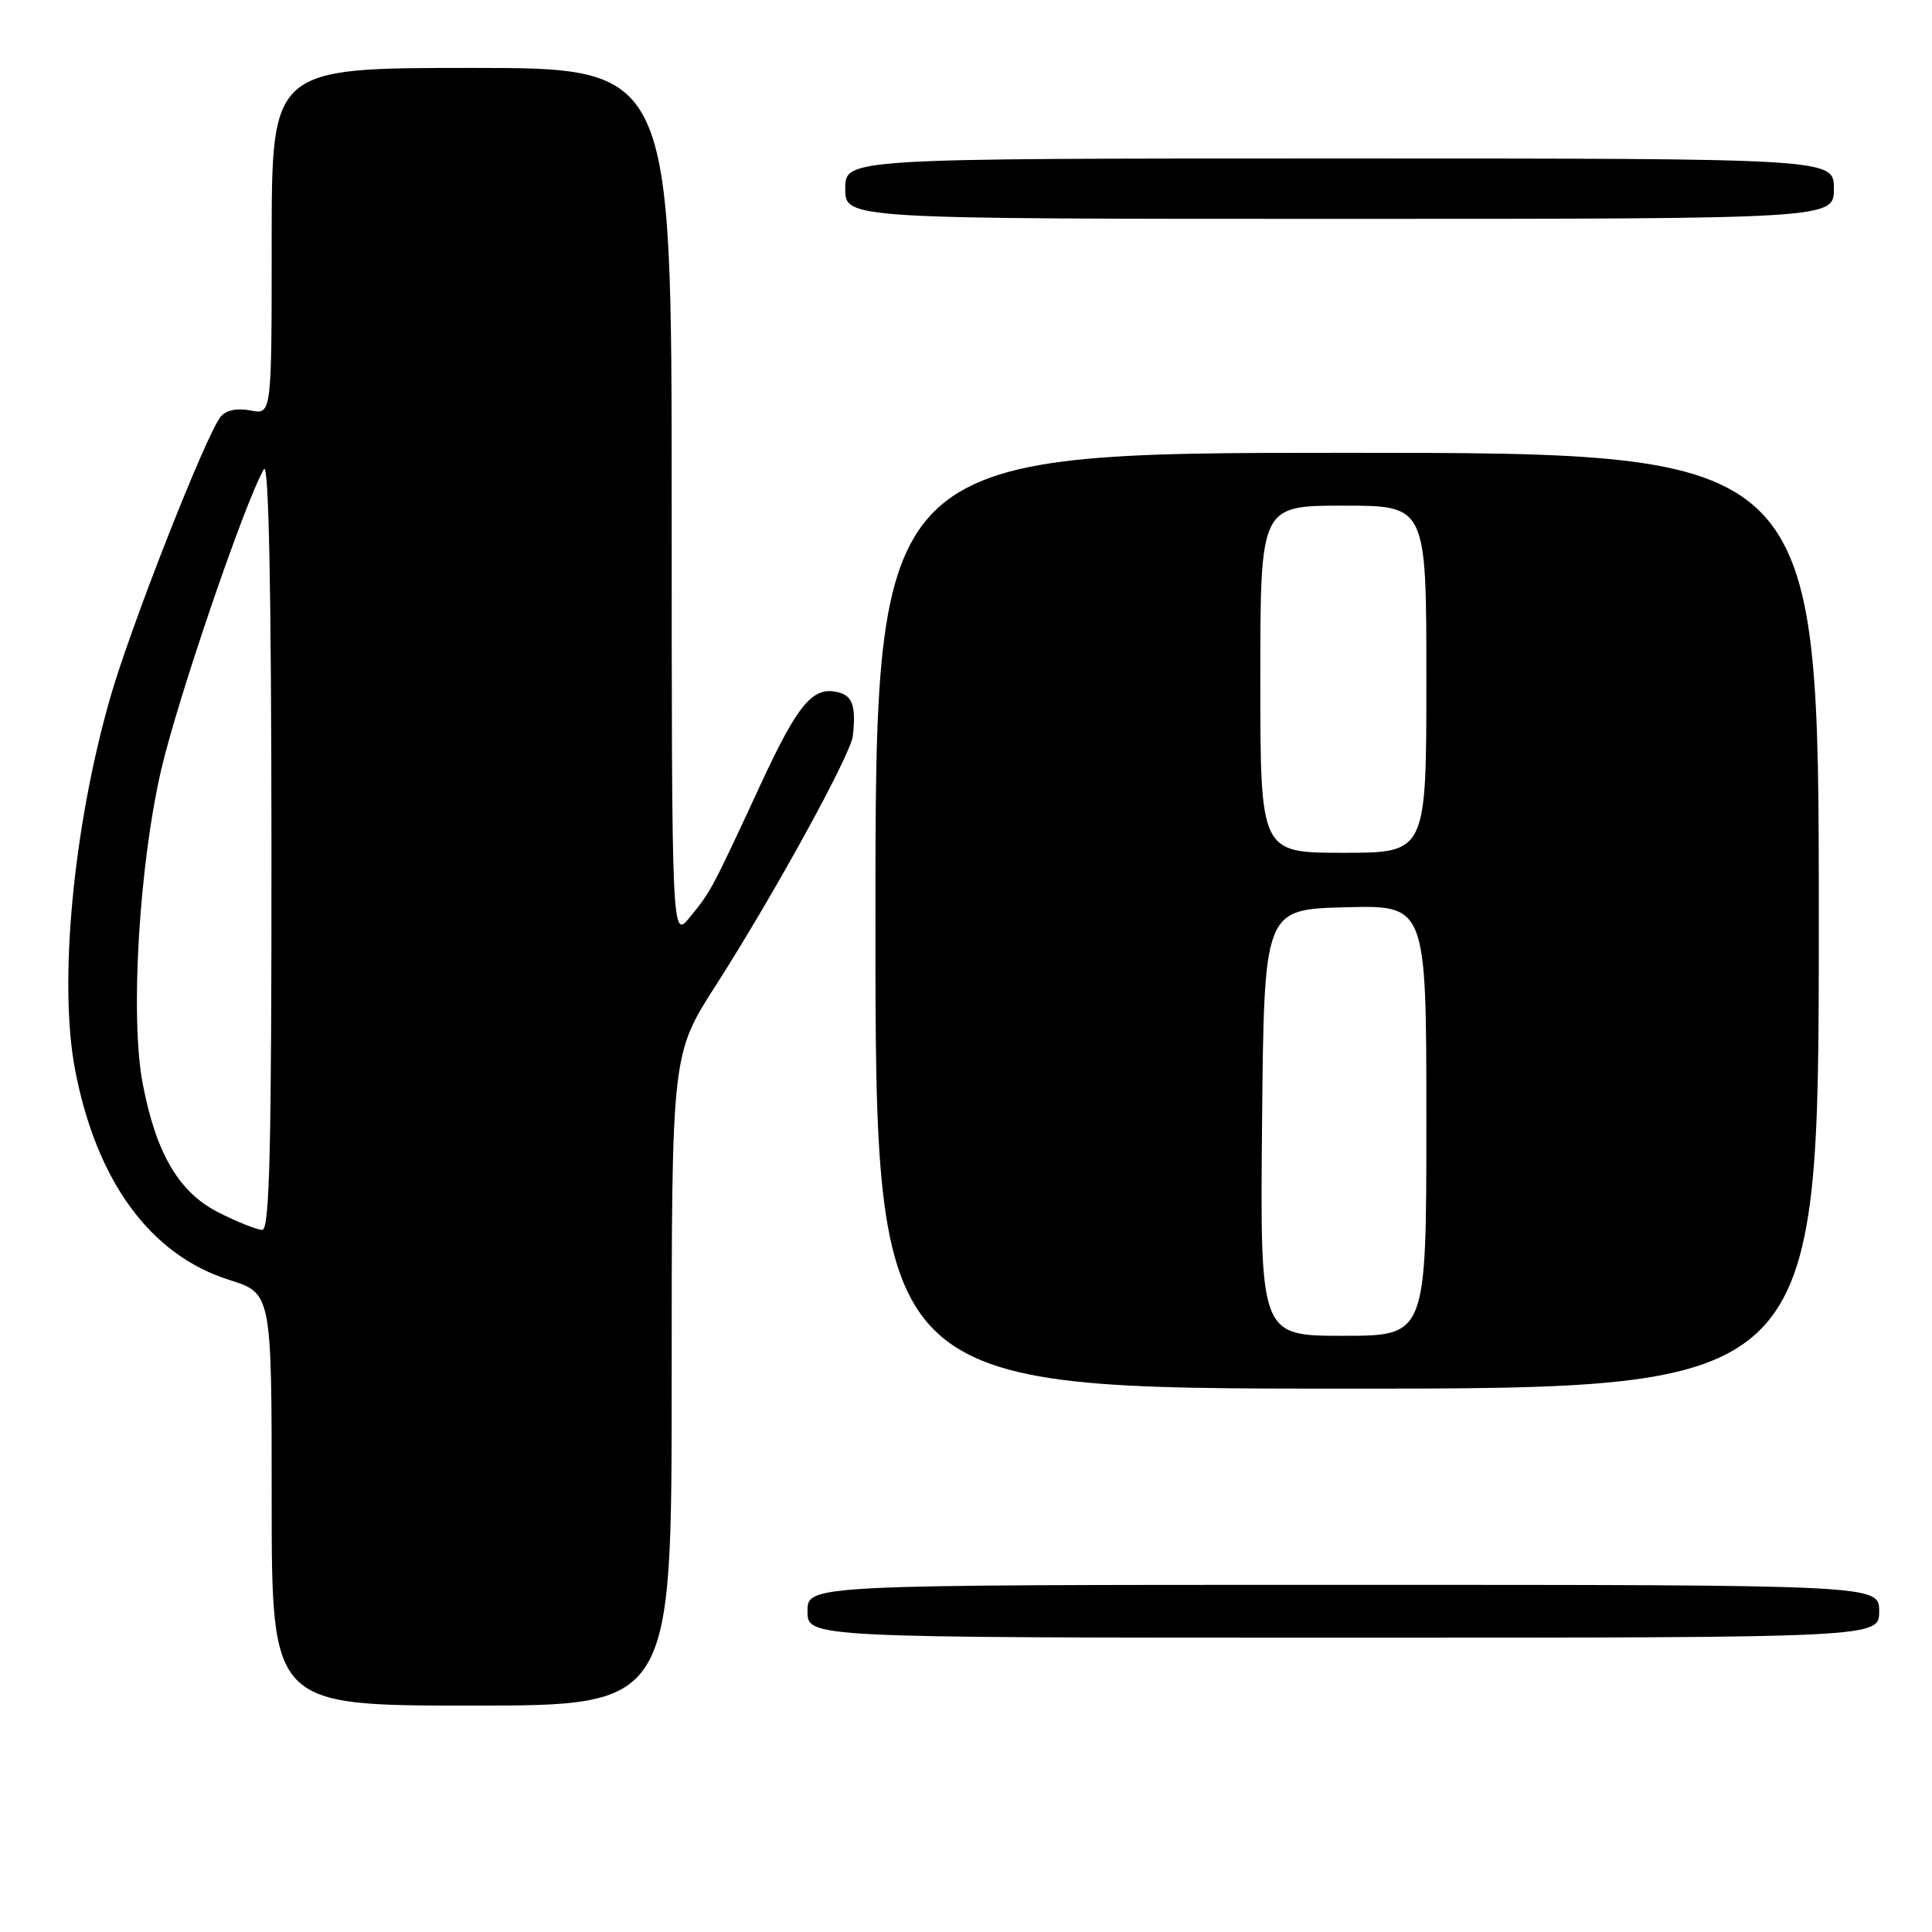 <?xml version="1.0" encoding="UTF-8" standalone="no"?>
<!DOCTYPE svg PUBLIC "-//W3C//DTD SVG 1.1//EN" "http://www.w3.org/Graphics/SVG/1.1/DTD/svg11.dtd" >
<svg xmlns="http://www.w3.org/2000/svg" xmlns:xlink="http://www.w3.org/1999/xlink" version="1.1" viewBox="0 0 256 256">
 <g >
 <path fill="currentColor"
d=" M 89.00 182.85 C 89.00 139.70 89.00 139.70 94.83 130.60 C 102.56 118.53 112.74 100.00 113.01 97.50 C 113.43 93.62 112.98 92.23 111.14 91.75 C 107.74 90.86 105.79 93.15 100.82 103.87 C 94.26 118.02 94.24 118.05 91.44 121.50 C 89.01 124.50 89.01 124.50 89.00 66.75 C 89.00 9.00 89.00 9.00 62.50 9.00 C 36.00 9.00 36.00 9.00 36.00 31.97 C 36.00 54.95 36.00 54.95 33.19 54.39 C 31.44 54.04 29.96 54.34 29.25 55.20 C 27.33 57.52 17.31 82.99 14.59 92.50 C 9.71 109.55 7.76 130.16 9.93 141.65 C 12.75 156.50 19.91 166.29 30.36 169.59 C 36.00 171.37 36.00 171.37 36.00 198.68 C 36.00 226.00 36.00 226.00 62.50 226.00 C 89.00 226.00 89.00 226.00 89.00 182.85 Z  M 249.00 213.50 C 249.00 210.00 249.00 210.00 178.00 210.00 C 107.00 210.00 107.00 210.00 107.00 213.50 C 107.00 217.00 107.00 217.00 178.00 217.00 C 249.00 217.00 249.00 217.00 249.00 213.50 Z  M 241.00 122.00 C 241.00 60.00 241.00 60.00 178.50 60.00 C 116.00 60.00 116.00 60.00 116.00 122.00 C 116.00 184.00 116.00 184.00 178.50 184.00 C 241.00 184.00 241.00 184.00 241.00 122.00 Z  M 243.00 25.00 C 243.00 21.00 243.00 21.00 177.50 21.00 C 112.00 21.00 112.00 21.00 112.00 25.00 C 112.00 29.00 112.00 29.00 177.50 29.00 C 243.00 29.00 243.00 29.00 243.00 25.00 Z  M 29.00 160.68 C 23.71 158.03 20.65 152.82 18.89 143.49 C 17.24 134.70 18.43 114.67 21.36 102.00 C 23.54 92.59 32.47 66.44 34.97 62.17 C 35.61 61.07 35.95 78.00 35.97 111.75 C 35.99 152.11 35.73 162.99 34.75 162.97 C 34.06 162.96 31.48 161.93 29.00 160.68 Z  M 167.23 148.75 C 167.50 120.50 167.50 120.50 178.25 120.22 C 189.00 119.93 189.00 119.93 189.00 148.47 C 189.00 177.00 189.00 177.00 177.98 177.00 C 166.97 177.00 166.97 177.00 167.23 148.75 Z  M 167.00 90.00 C 167.00 67.00 167.00 67.00 178.00 67.00 C 189.00 67.00 189.00 67.00 189.00 90.00 C 189.00 113.00 189.00 113.00 178.00 113.00 C 167.00 113.00 167.00 113.00 167.00 90.00 Z "/>
</g>
</svg>
